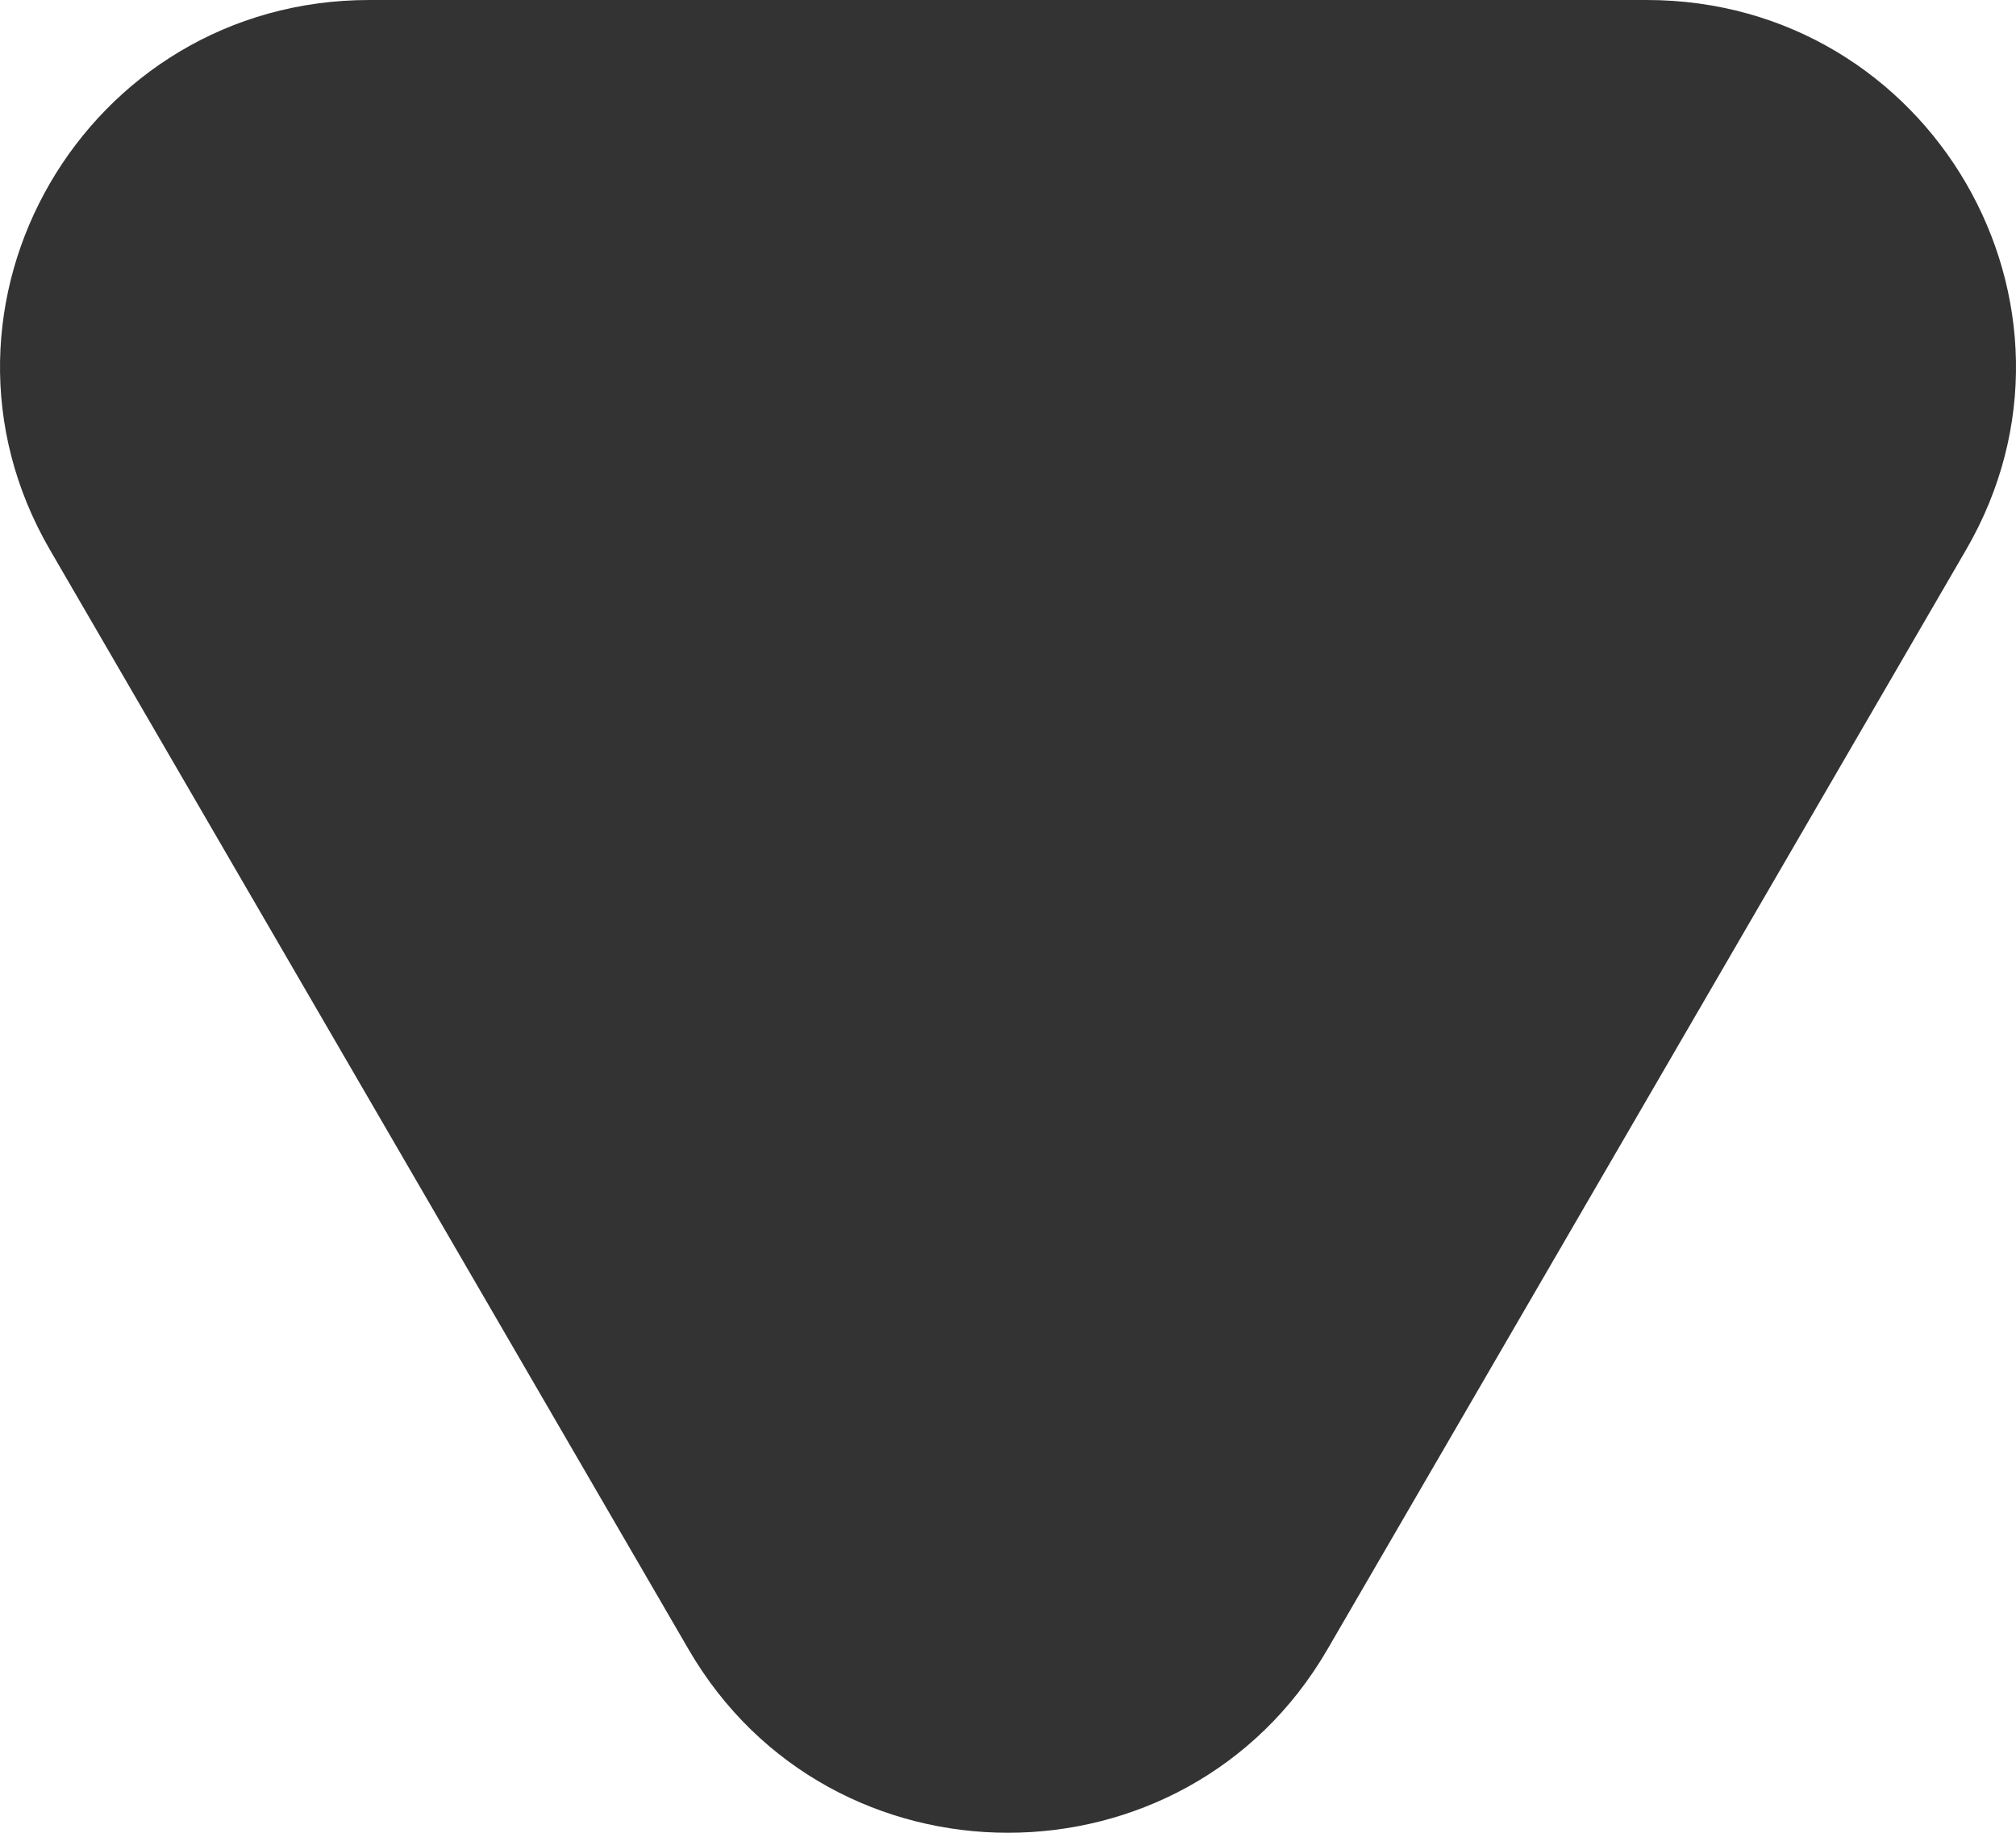 <svg width="44" height="40" viewBox="0 0 44 40" fill="none" xmlns="http://www.w3.org/2000/svg">
<path d="M28.97 36C25.872 41.333 18.128 41.333 15.03 36L1.09 12C-2.007 6.667 1.865 -3.8147e-06 8.06 -3.8147e-06L35.94 -3.8147e-06C42.135 -3.8147e-06 46.008 6.667 42.91 12L28.97 36Z" fill="#333333"/>
</svg>
